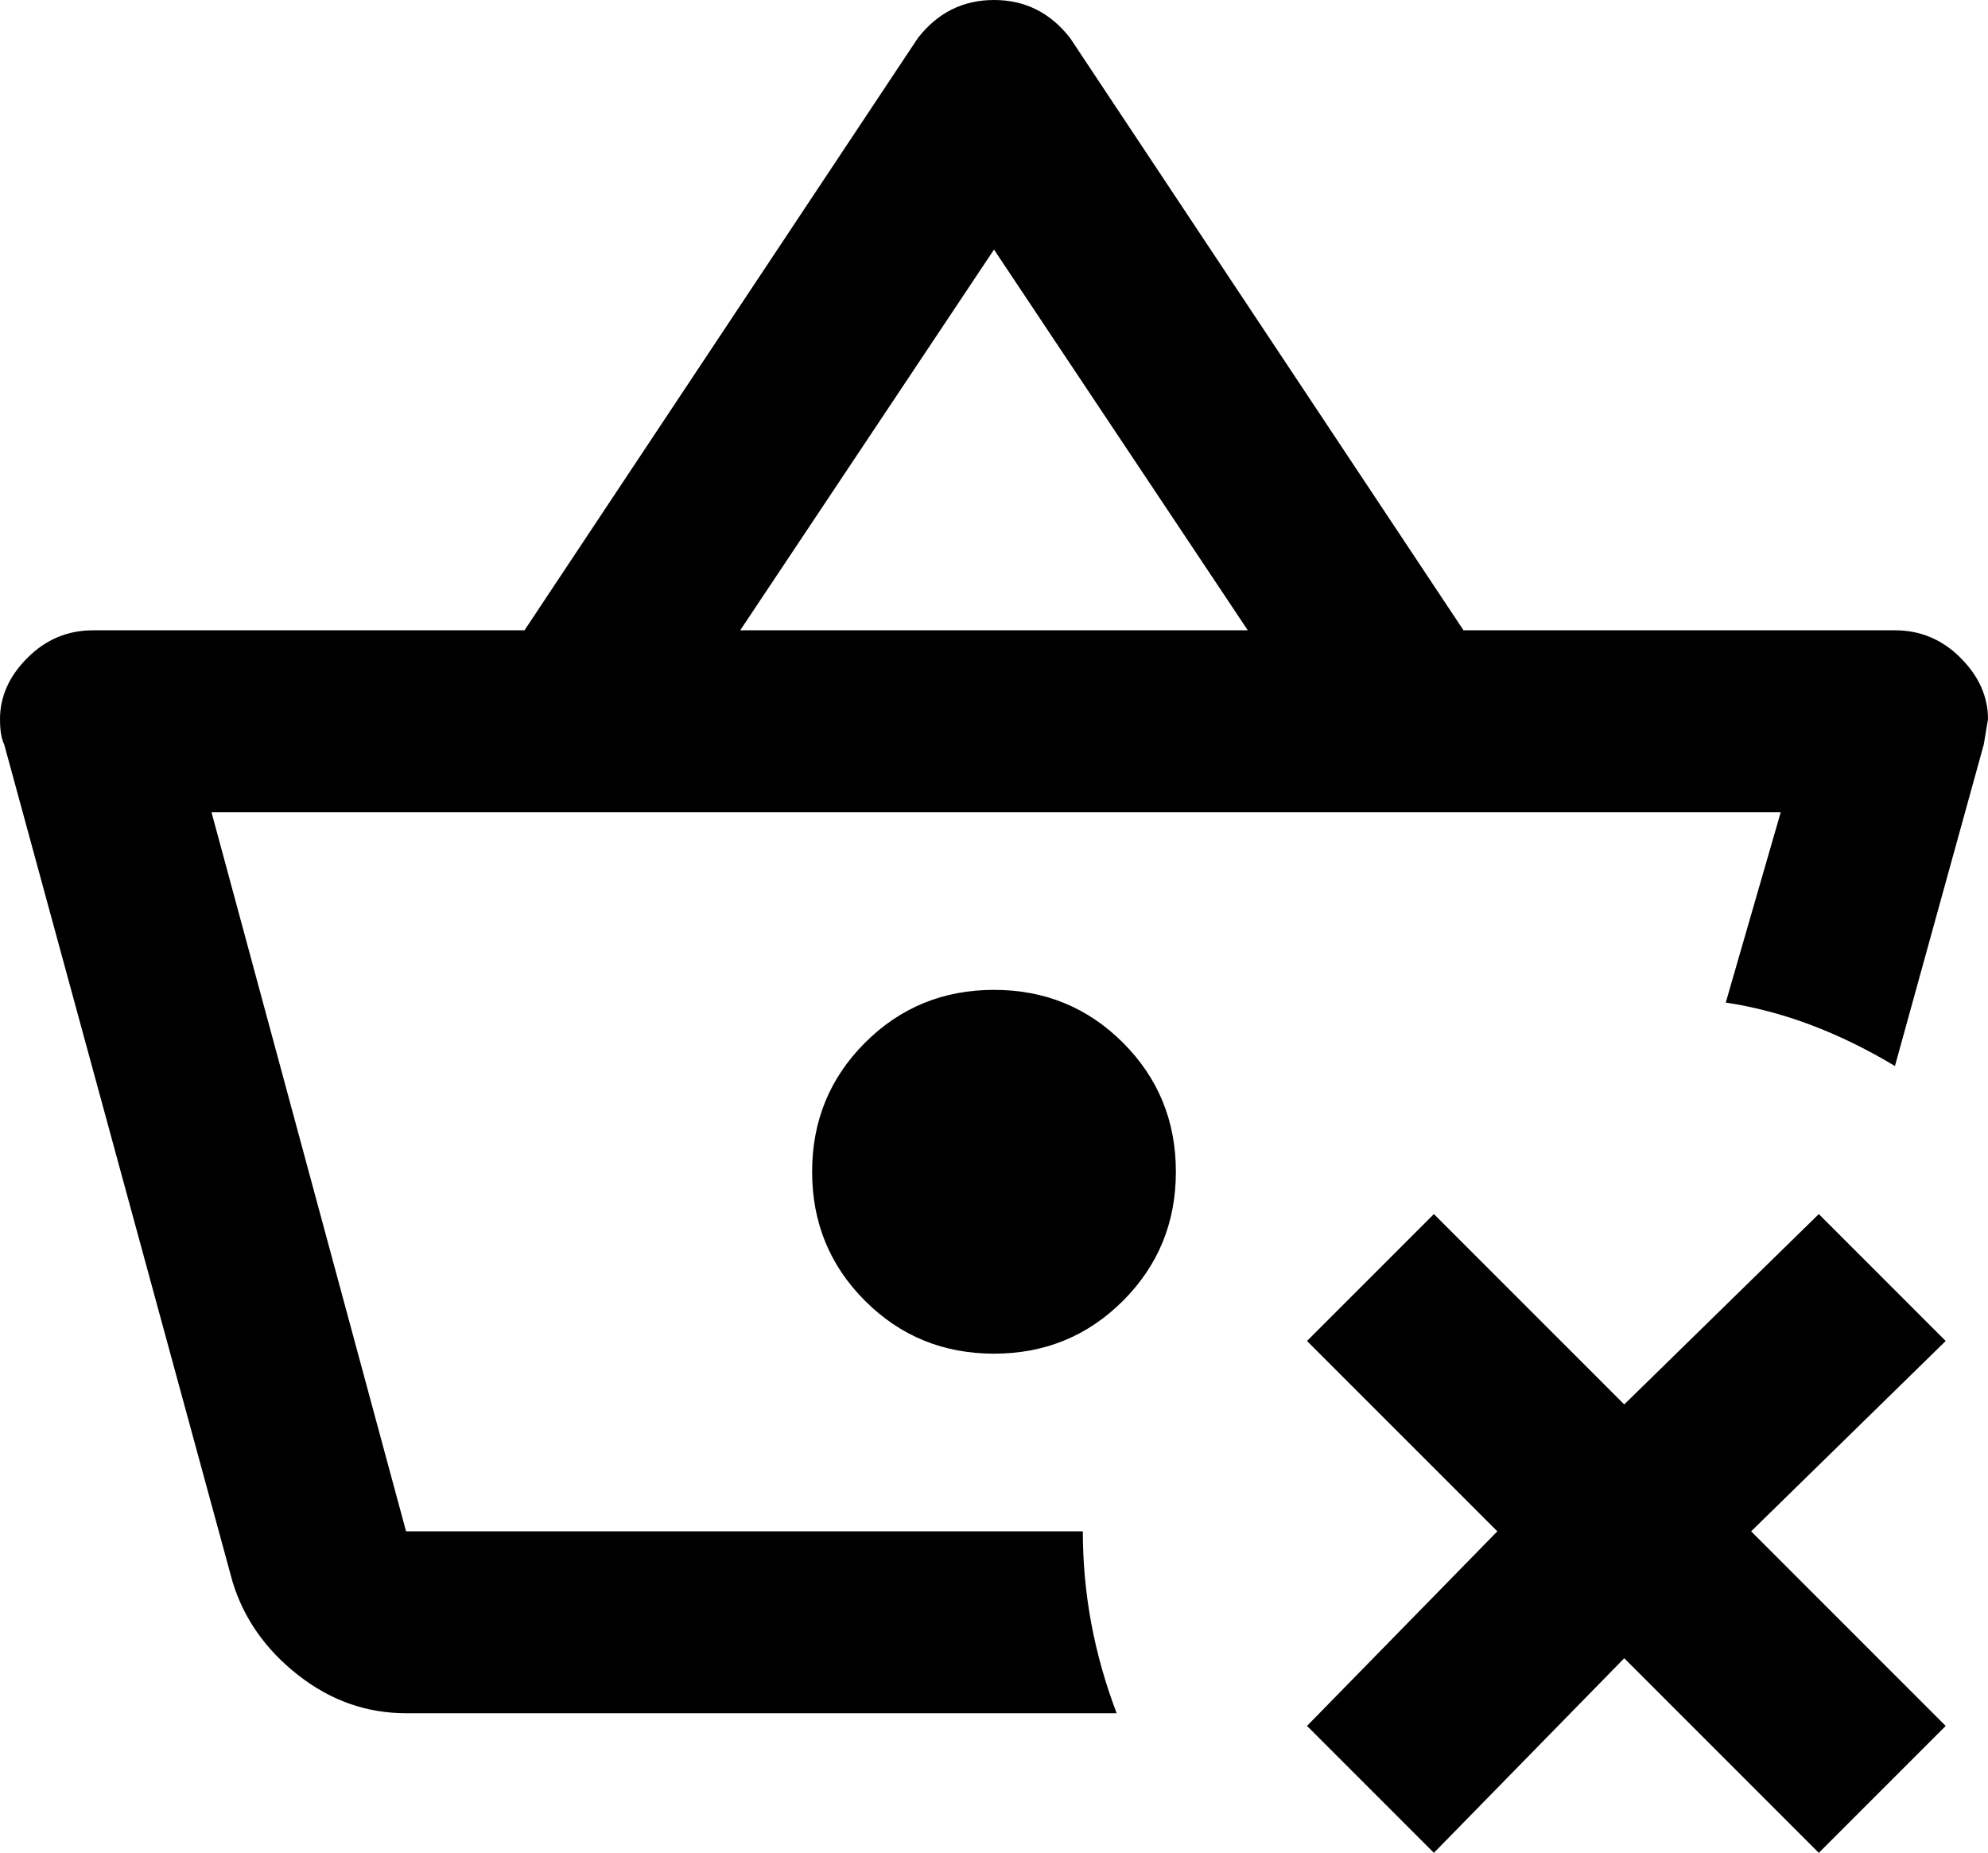 <svg xmlns="http://www.w3.org/2000/svg" viewBox="21 -33 470 438">
      <g transform="scale(1 -1) translate(0 -372)">
        <path d="M481 88 435 43 481 -3 451 -33 405 13 360 -33 330 -3 375 43 330 88 360 118 405 73 451 118ZM256 171Q238 171 225.5 158.5Q213 146 213.0 128.0Q213 110 225.5 97.5Q238 85 256.0 85.0Q274 85 286.5 97.5Q299 110 299.0 128.0Q299 146 286.5 158.5Q274 171 256 171ZM285 0H117Q103 0 91.5 9.0Q80 18 76 31L22 229Q21 231 21 235Q21 243 27.5 249.5Q34 256 43 256H145L238 396Q245 405 256.0 405.0Q267 405 274 396L367 256H469Q478 256 484.5 249.5Q491 243 491 235L490 229L469 153Q449 165 429 168L442 213H71L117 43H277Q277 21 285 0ZM196 256H316L256 346Z" />
      </g>
    </svg>